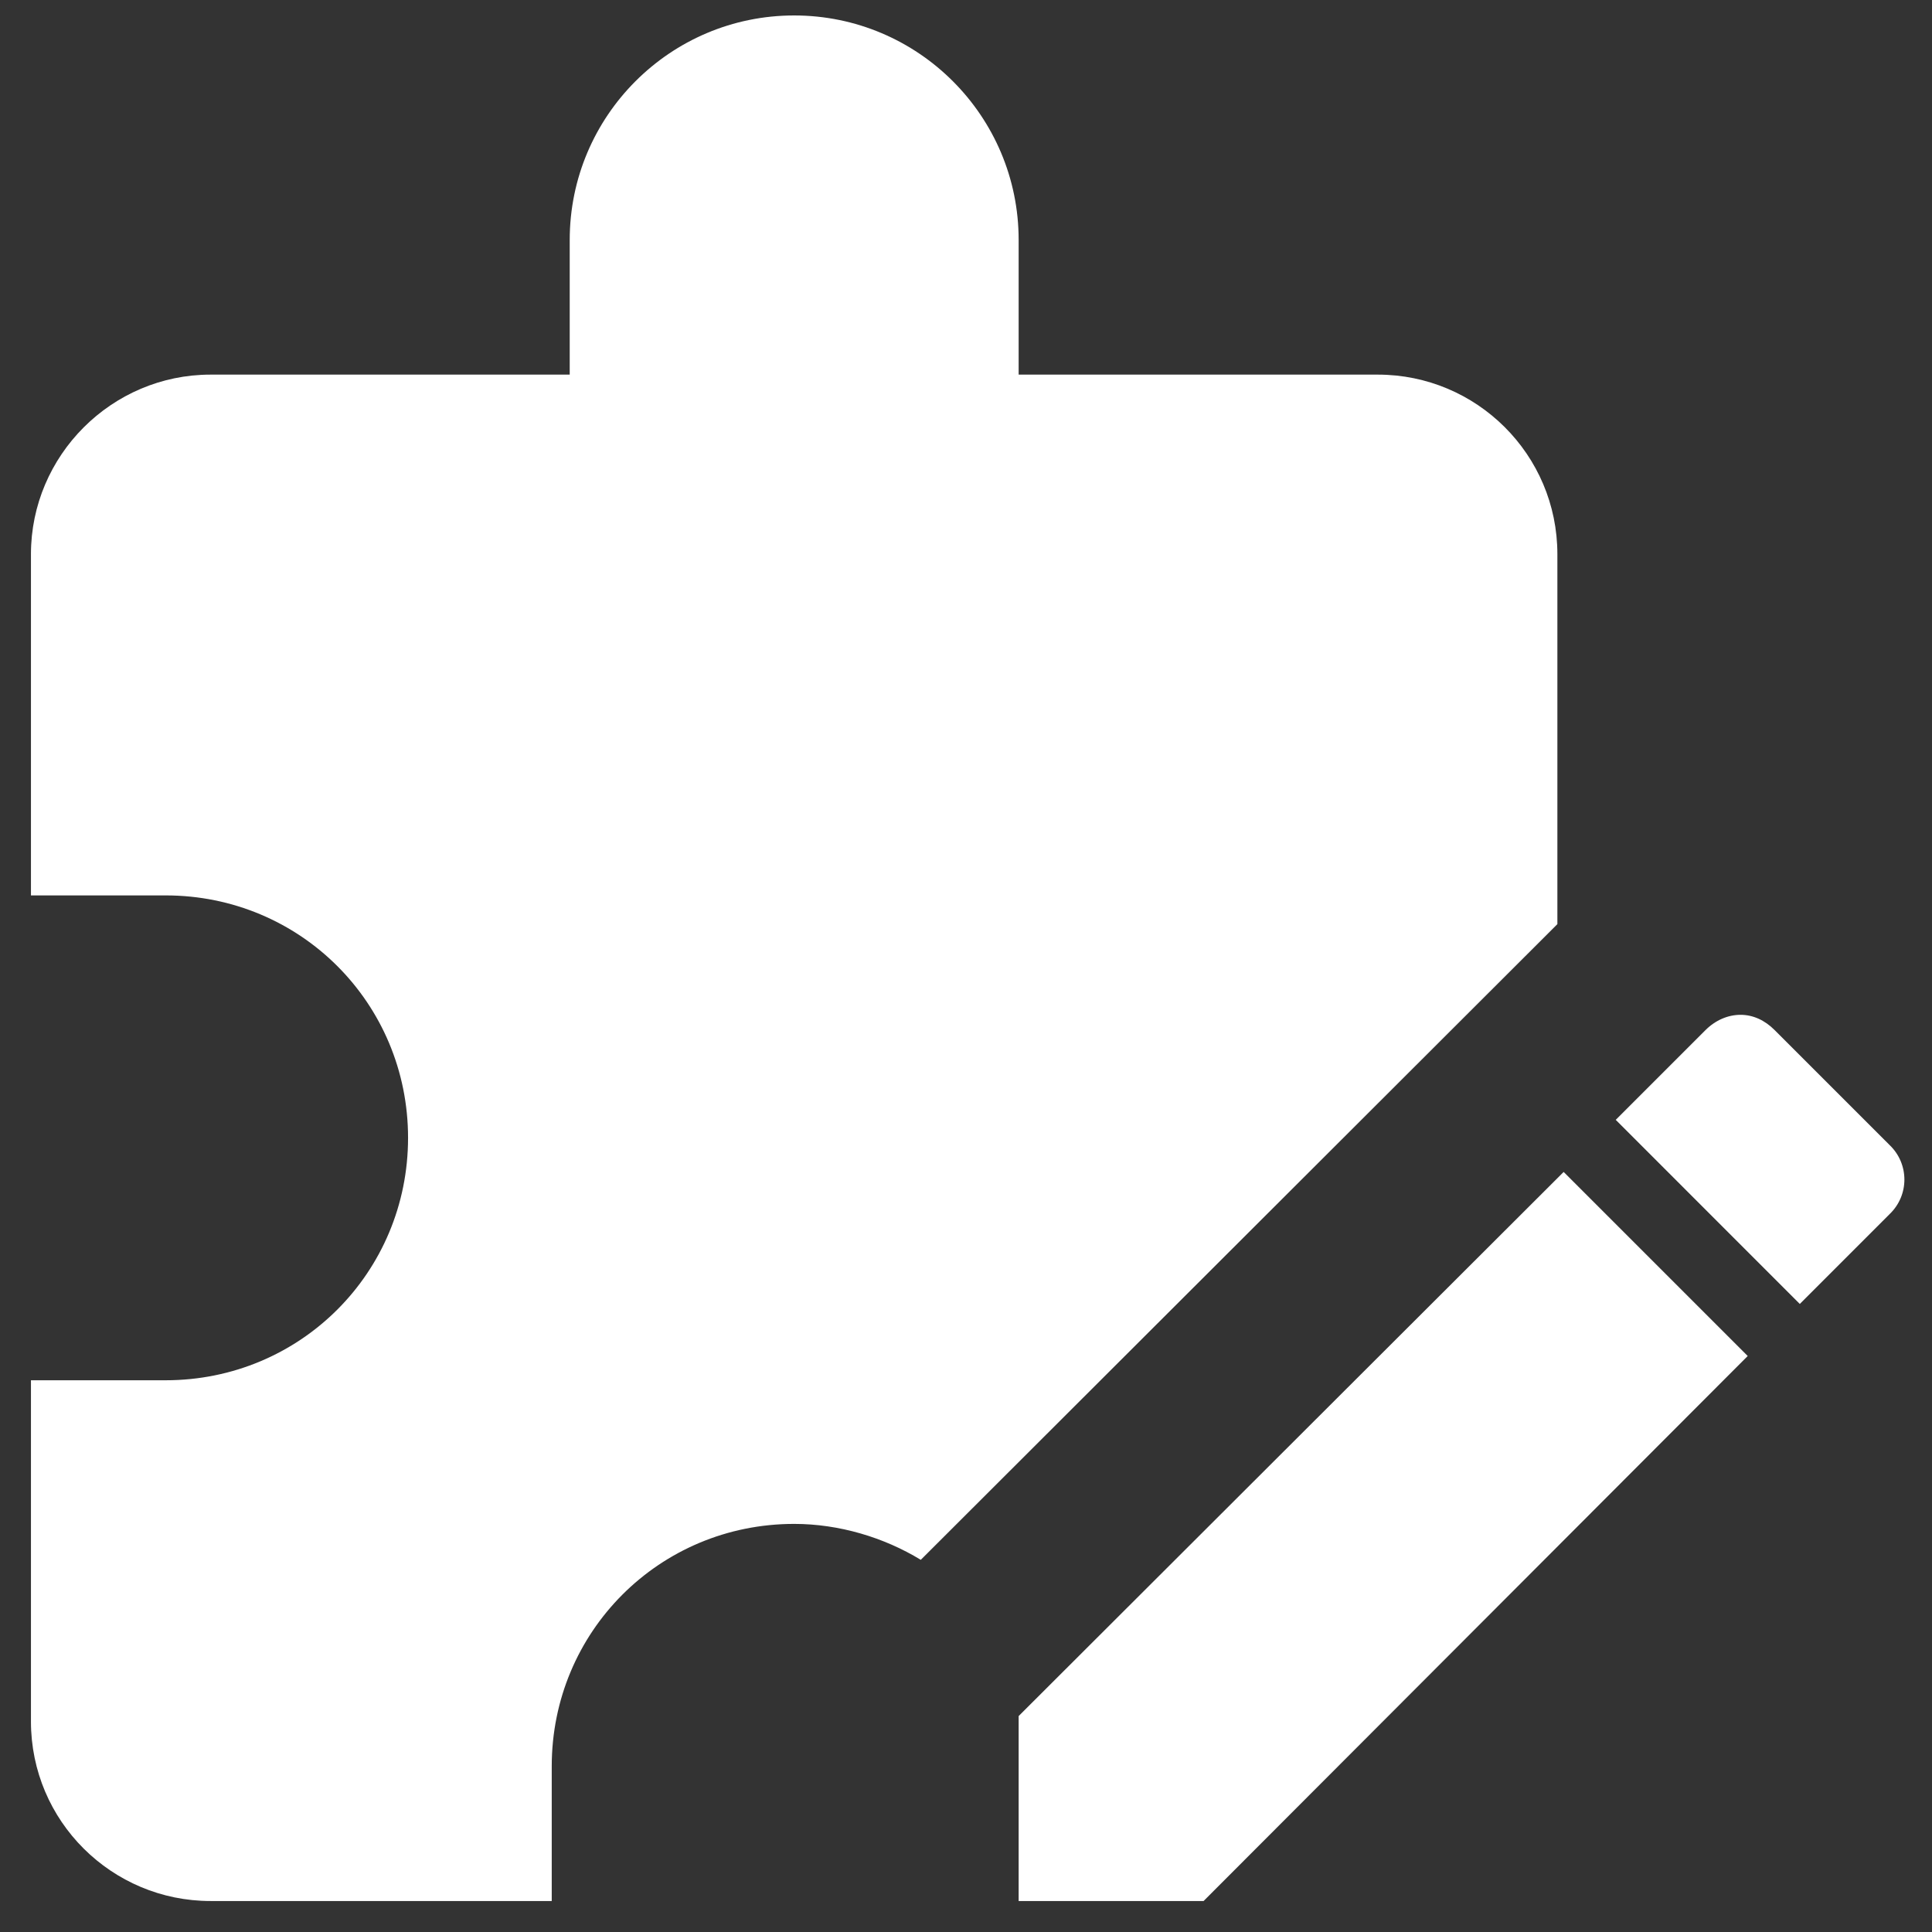 <svg width="52" height="52" viewBox="0 0 52 52" fill="none" xmlns="http://www.w3.org/2000/svg">
<rect x="0" y="0" width="52" height="52" fill="#333333" stroke="none"/>
<path d="M46.847 27.314C46.508 27.314 46.17 27.459 45.904 27.725L43.488 30.141L48.442 35.096L50.858 32.679C51.39 32.171 51.39 31.326 50.858 30.818L47.765 27.725C47.499 27.459 47.185 27.314 46.847 27.314ZM42.086 31.543L27.417 46.188V51.166H32.395L47.04 36.497L42.086 31.543ZM41.917 24.873L24.783 41.983C23.792 41.379 22.584 41.016 21.375 41.016C17.75 41.016 14.85 43.916 14.85 47.541V51.166H5.667C3.009 51.166 0.833 49.016 0.833 46.333V37.15H4.458C8.084 37.15 10.983 34.25 10.983 30.625C10.983 27 8.084 24.1 4.458 24.1H0.833V14.916C0.833 12.258 3.009 10.083 5.667 10.083H15.334V6.458C15.334 3.123 18.04 0.416 21.375 0.416C24.71 0.416 27.417 3.123 27.417 6.458V10.083H37.084C39.742 10.083 41.917 12.234 41.917 14.916V24.873Z" fill="white"/>
</svg>

